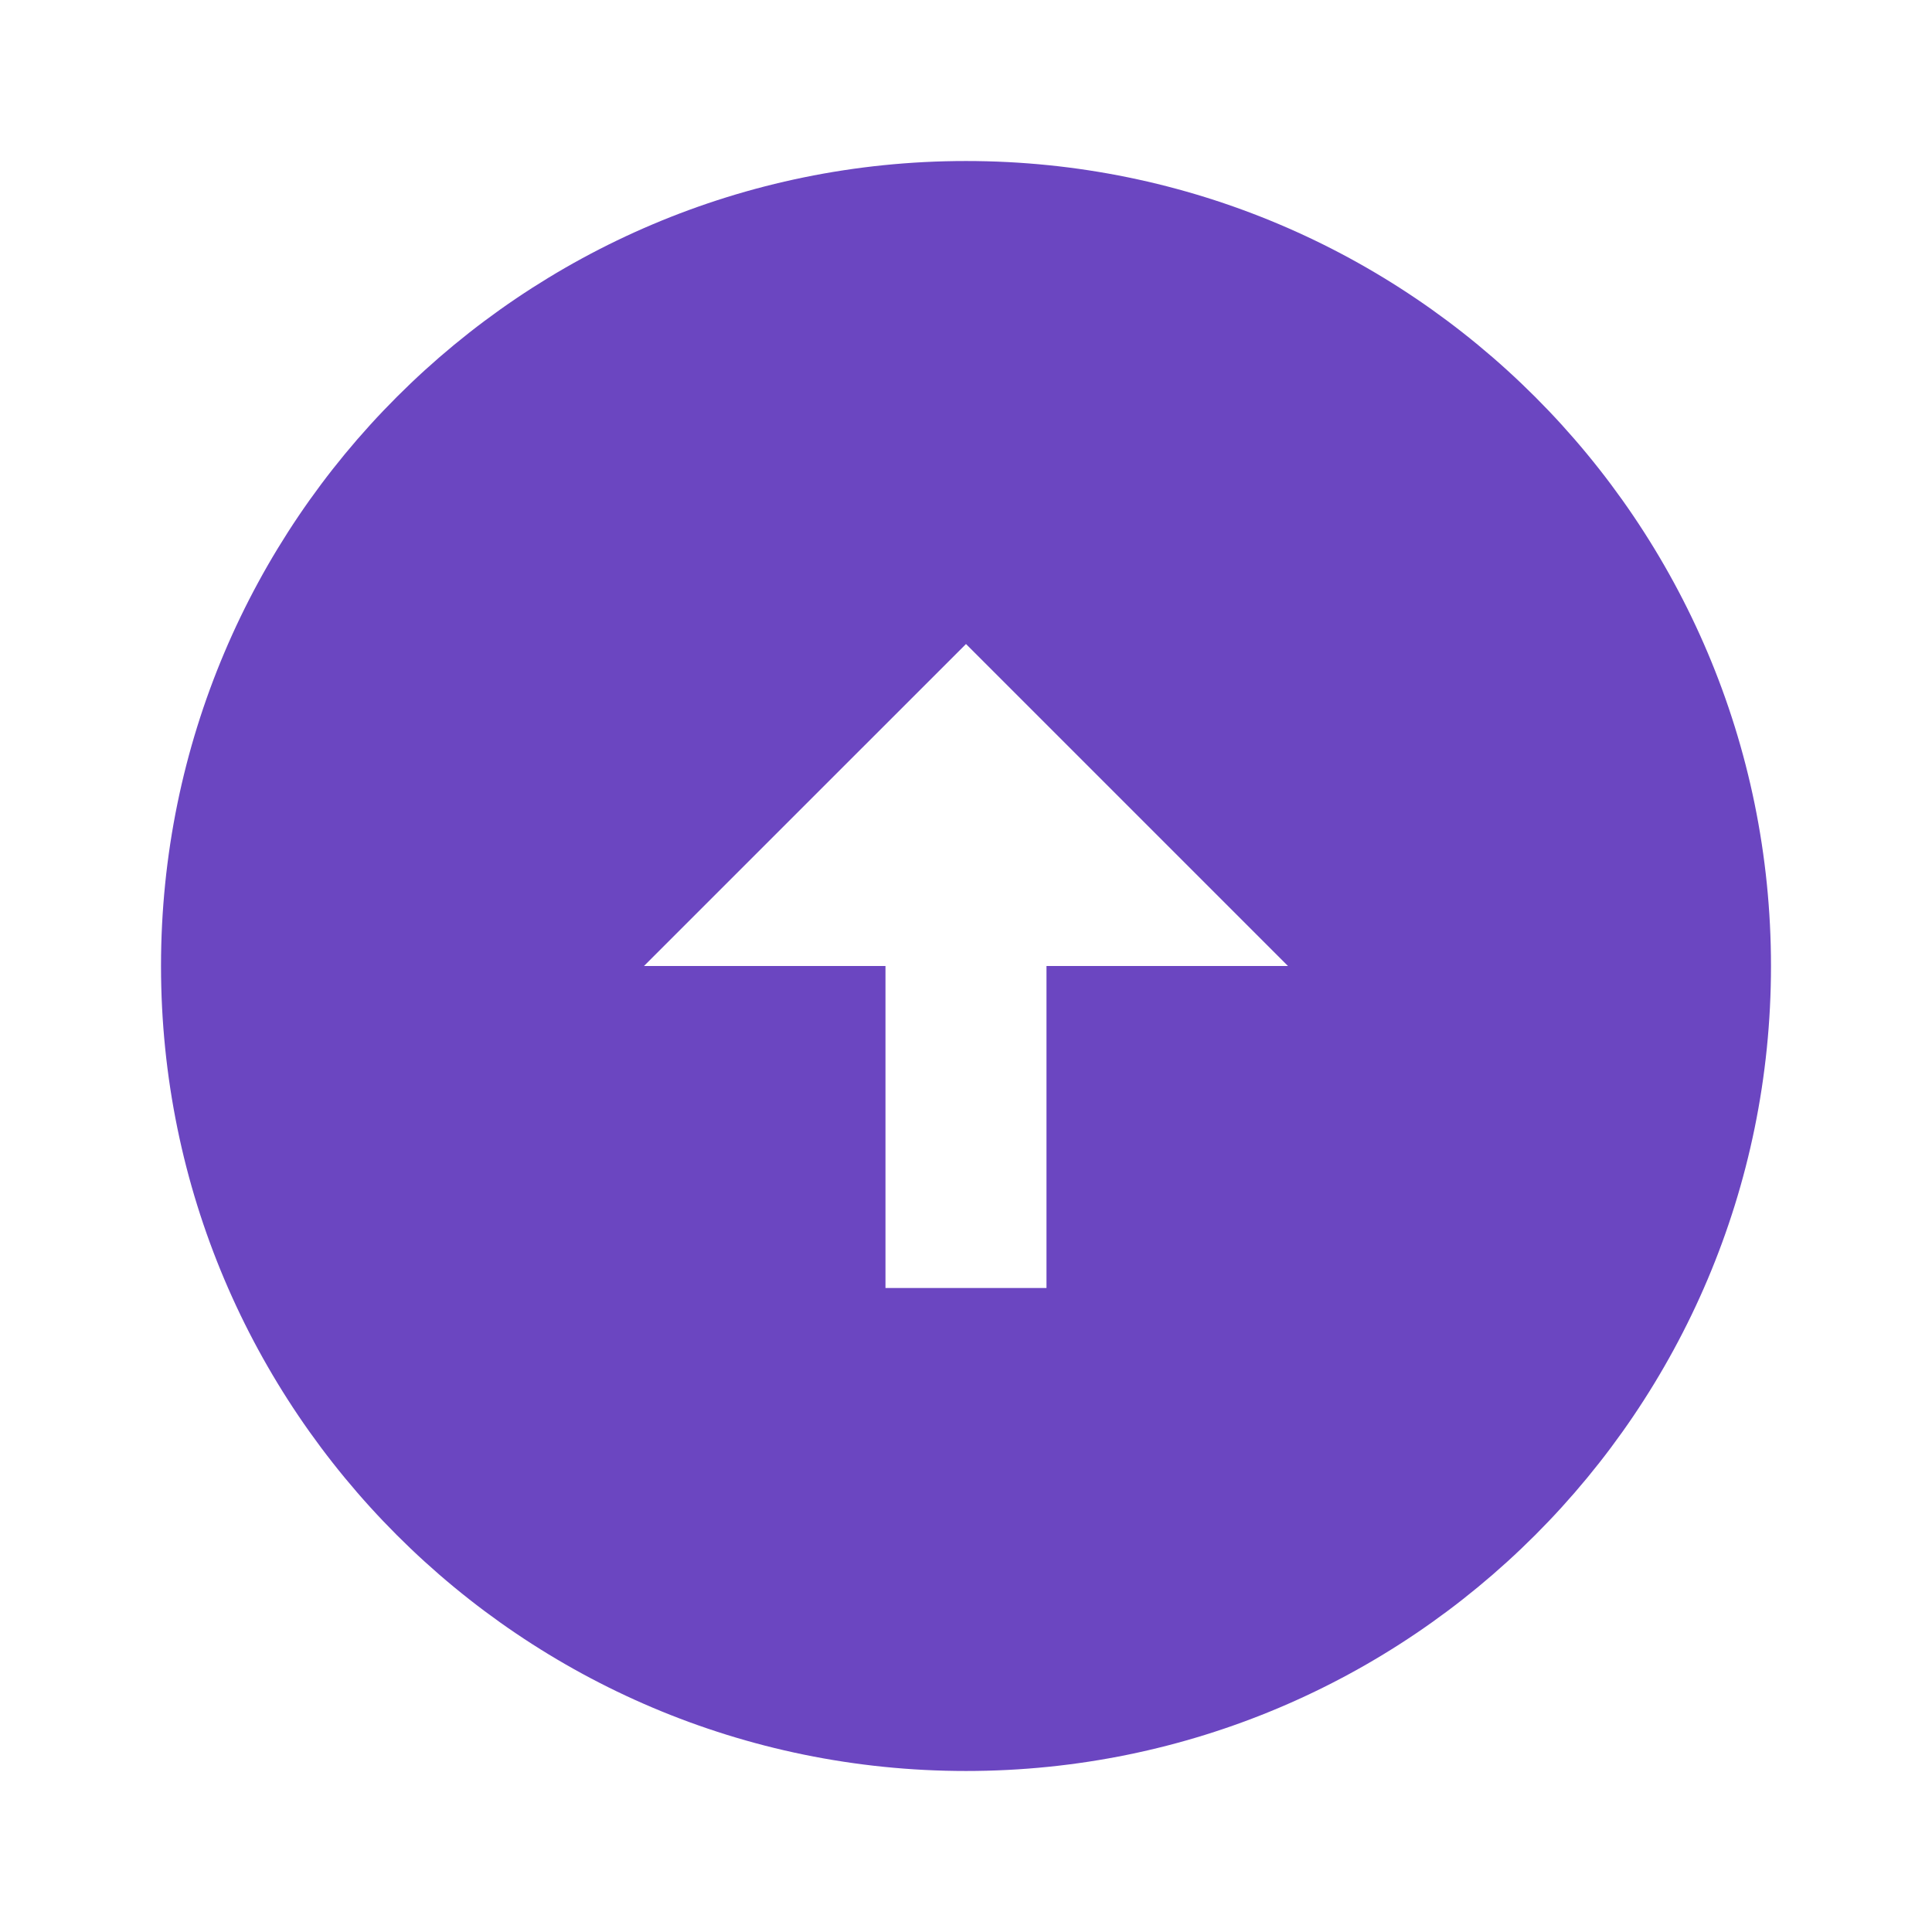 <svg width="50" height="50" viewBox="0 0 50 50" fill="none" xmlns="http://www.w3.org/2000/svg">
<path d="M25 45.833C36.5 45.833 45.833 36.5 45.833 25C45.833 13.5 36.5 4.167 25 4.167C13.5 4.167 4.167 13.5 4.167 25C4.167 36.5 13.5 45.833 25 45.833ZM27.083 25V33.333H22.916V25H16.666L25 16.667L33.333 25H27.083Z" fill="#6B46C1"/>
</svg>

